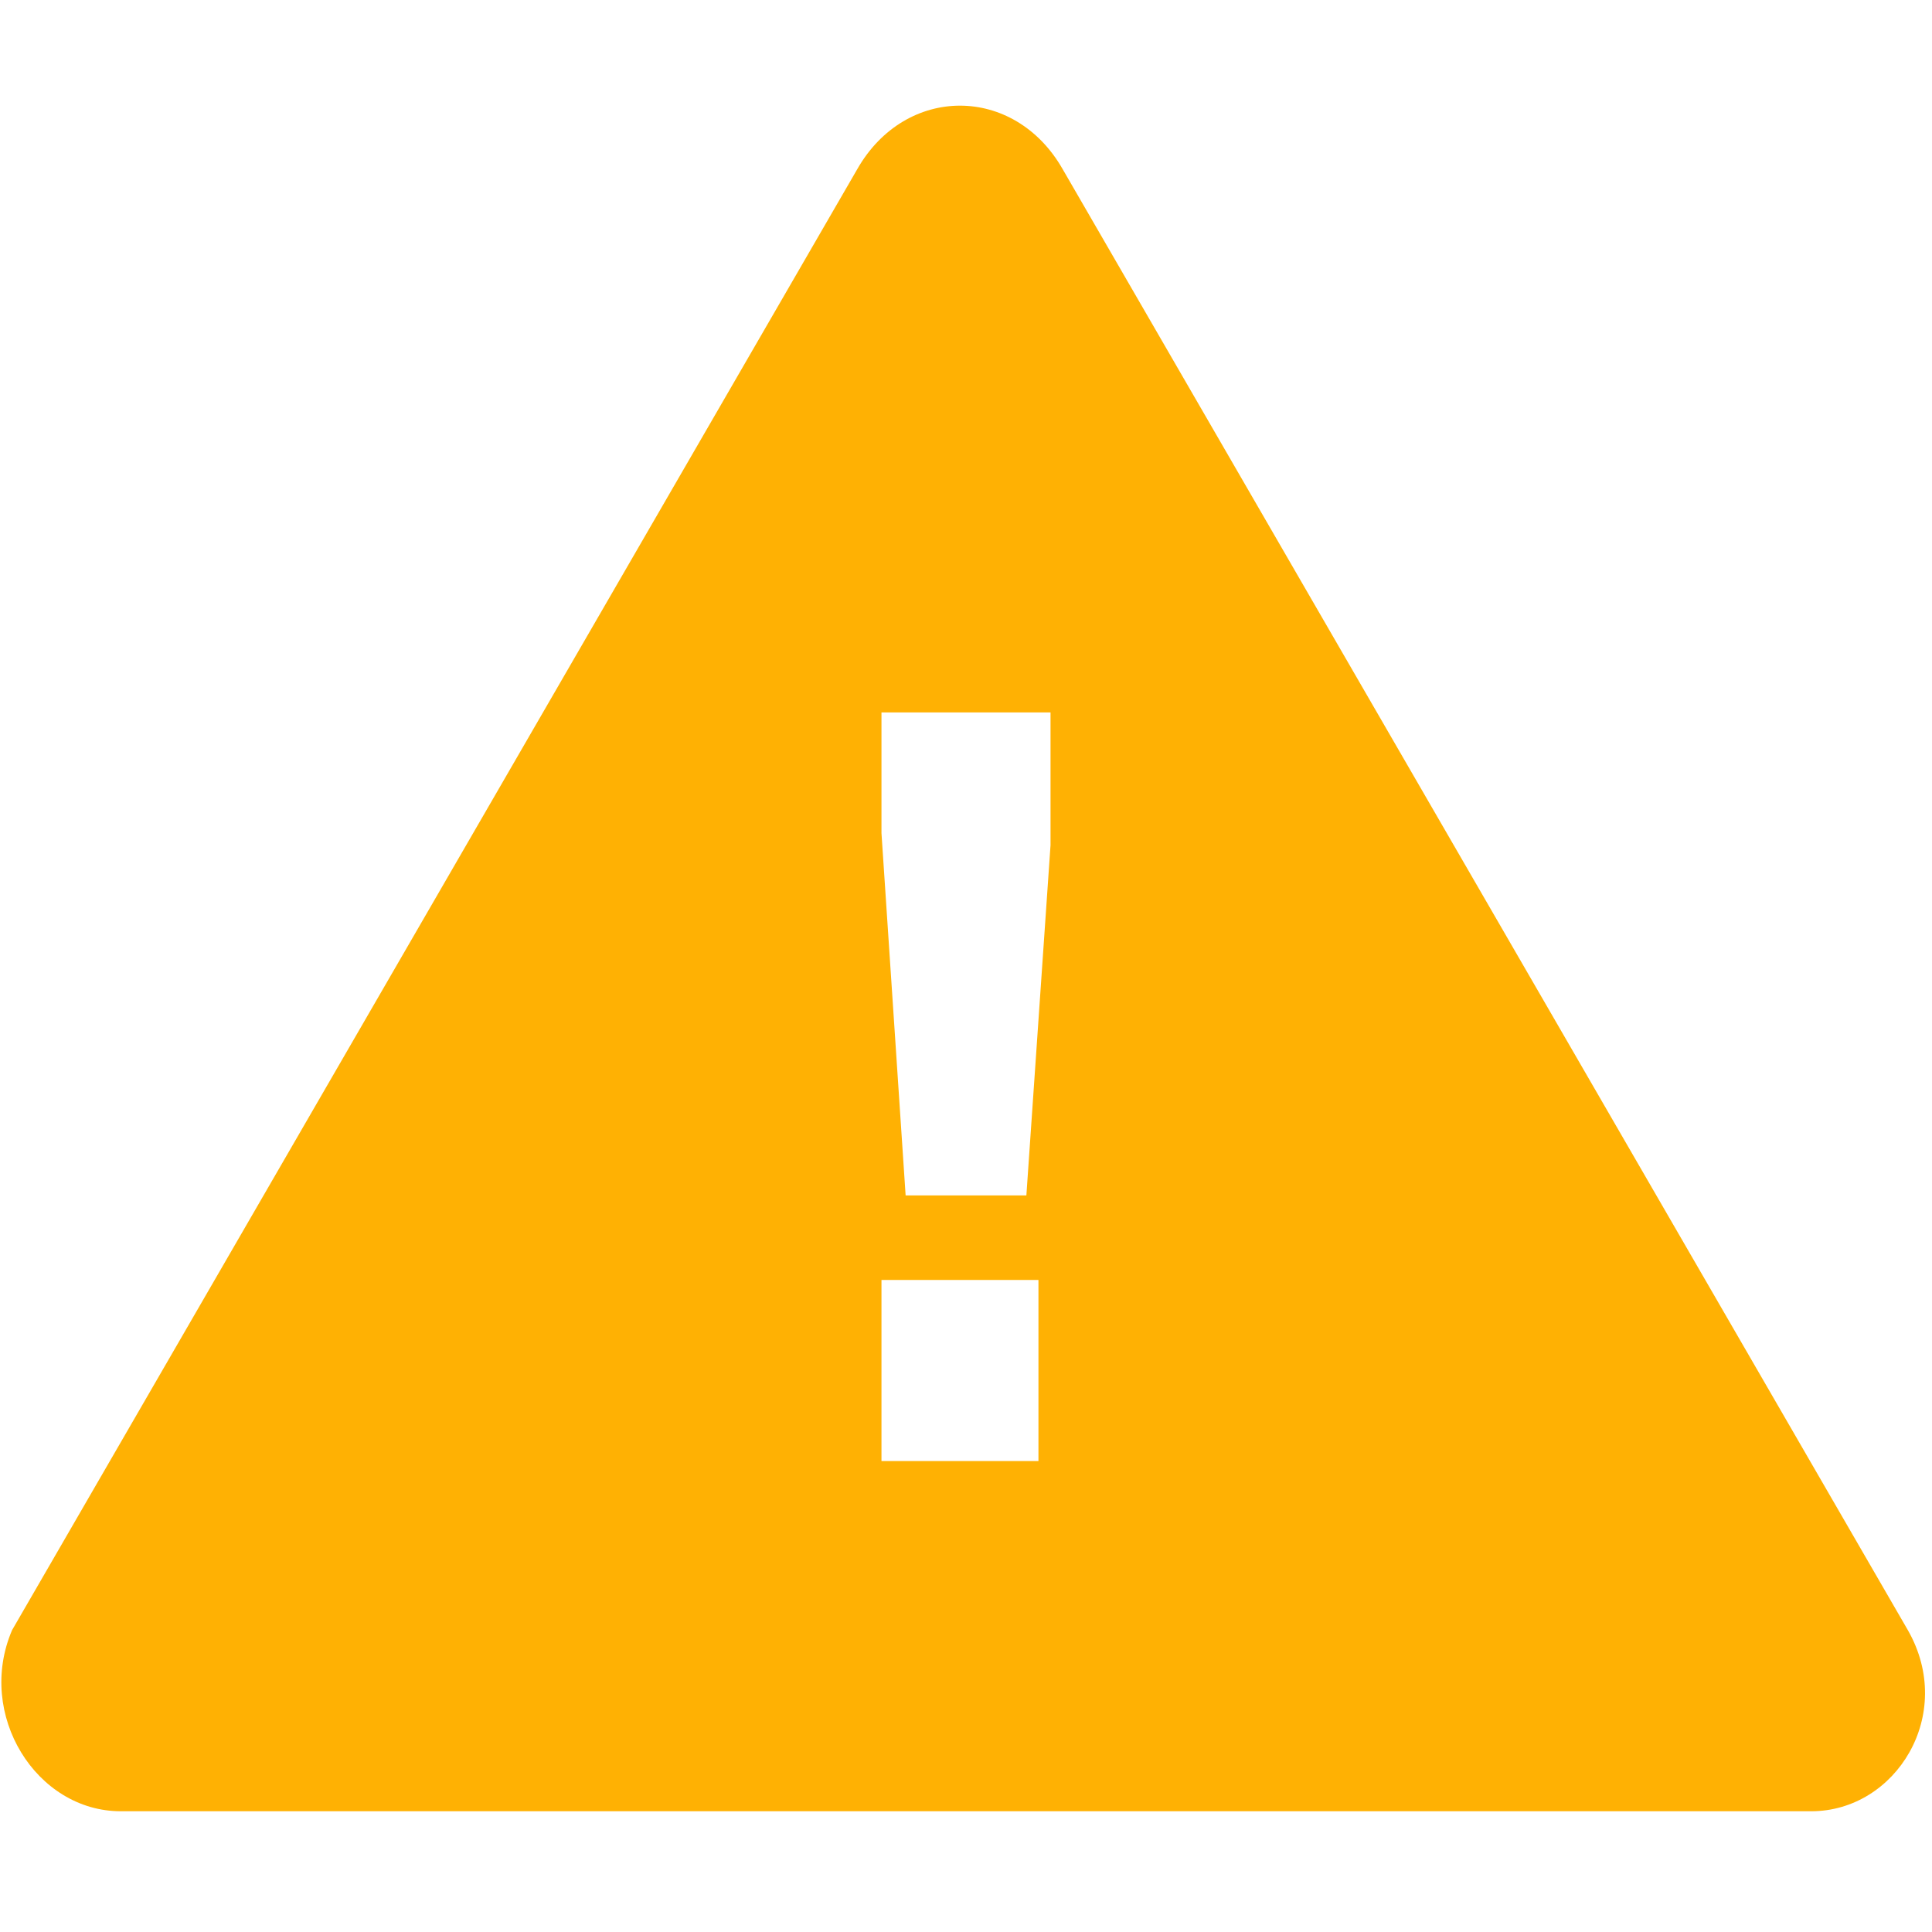 <?xml version="1.0" encoding="utf-8"?>
<!-- Generator: Adobe Illustrator 22.0.1, SVG Export Plug-In . SVG Version: 6.00 Build 0)  -->
<svg version="1.1" id="Layer_1" xmlns="http://www.w3.org/2000/svg" xmlns:xlink="http://www.w3.org/1999/xlink" x="0px" y="0px"
	 viewBox="0 0 16 16" style="enable-background:new 0 0 16 16;" xml:space="preserve">
<style type="text/css">
	.st0{fill:#2DD54F;}
	.st1{fill:#FF0303;}
	.st2{fill:#0396FF;}
	.st3{fill:#FFB103;}
</style>
<path class="st3" d="M15.8,13.5l-7-12.1c-0.4-0.7-1.3-0.7-1.7,0l-7,12.1C-0.2,14.2,0.3,15,1,15h14C15.7,15,16.2,14.2,15.8,13.5z
	 M8.6,12.1H7.3v-1.5h1.3V12.1z M8.7,7L8.5,9.9H7.5L7.3,6.9V5.9h1.4V7z"/>
</svg>
